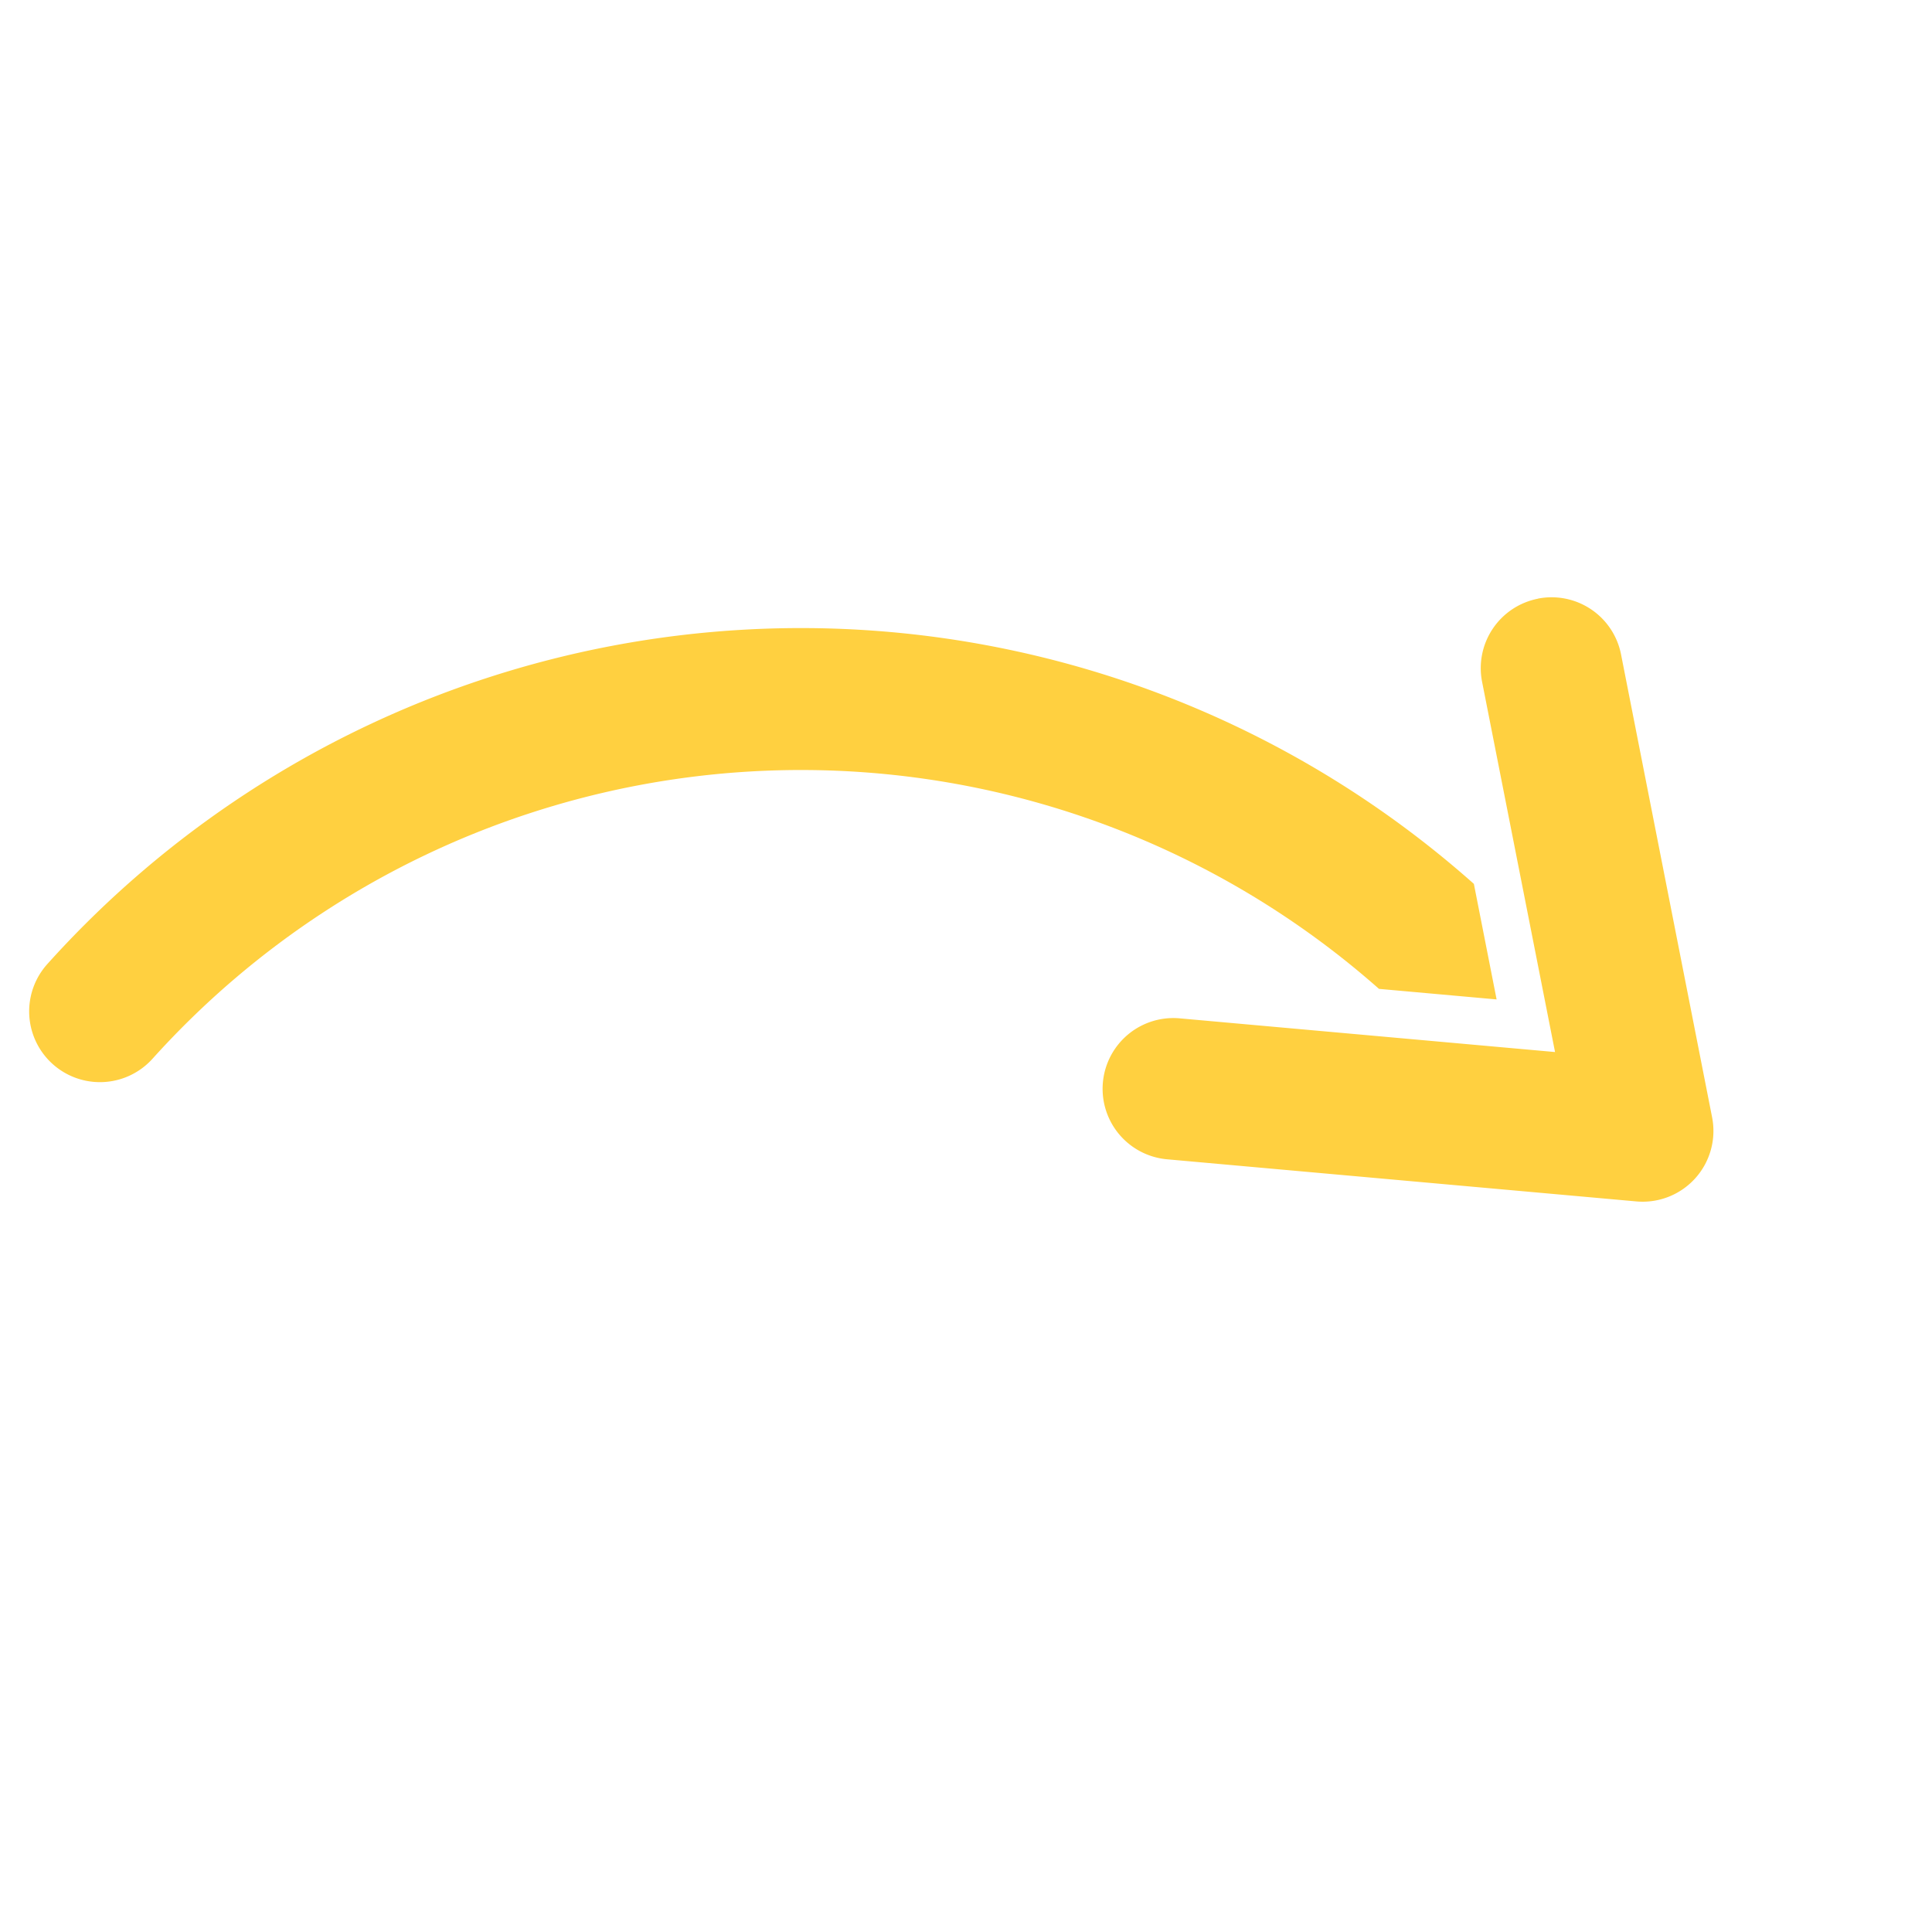 <svg xmlns="http://www.w3.org/2000/svg" width="97.447" height="97.447" viewBox="0 0 97.447 97.447">
  <path id="flexa-direita-cima" d="M0,65.431a51.1,51.1,0,0,1,50.765-51.15l4.752,3.564-4.765,3.574A44.014,44.014,0,0,0,7.138,65.431a3.569,3.569,0,0,1-7.138,0Zm43.541-64a3.569,3.569,0,0,0,.714,5L59.483,17.845,44.255,29.266a3.569,3.569,0,0,0,4.283,5.71L67.572,20.7a3.569,3.569,0,0,0,0-5.71L48.538.714a3.569,3.569,0,0,0-5,.714Z" transform="translate(46.17) rotate(42)" fill="#ffd040"/>
</svg>
